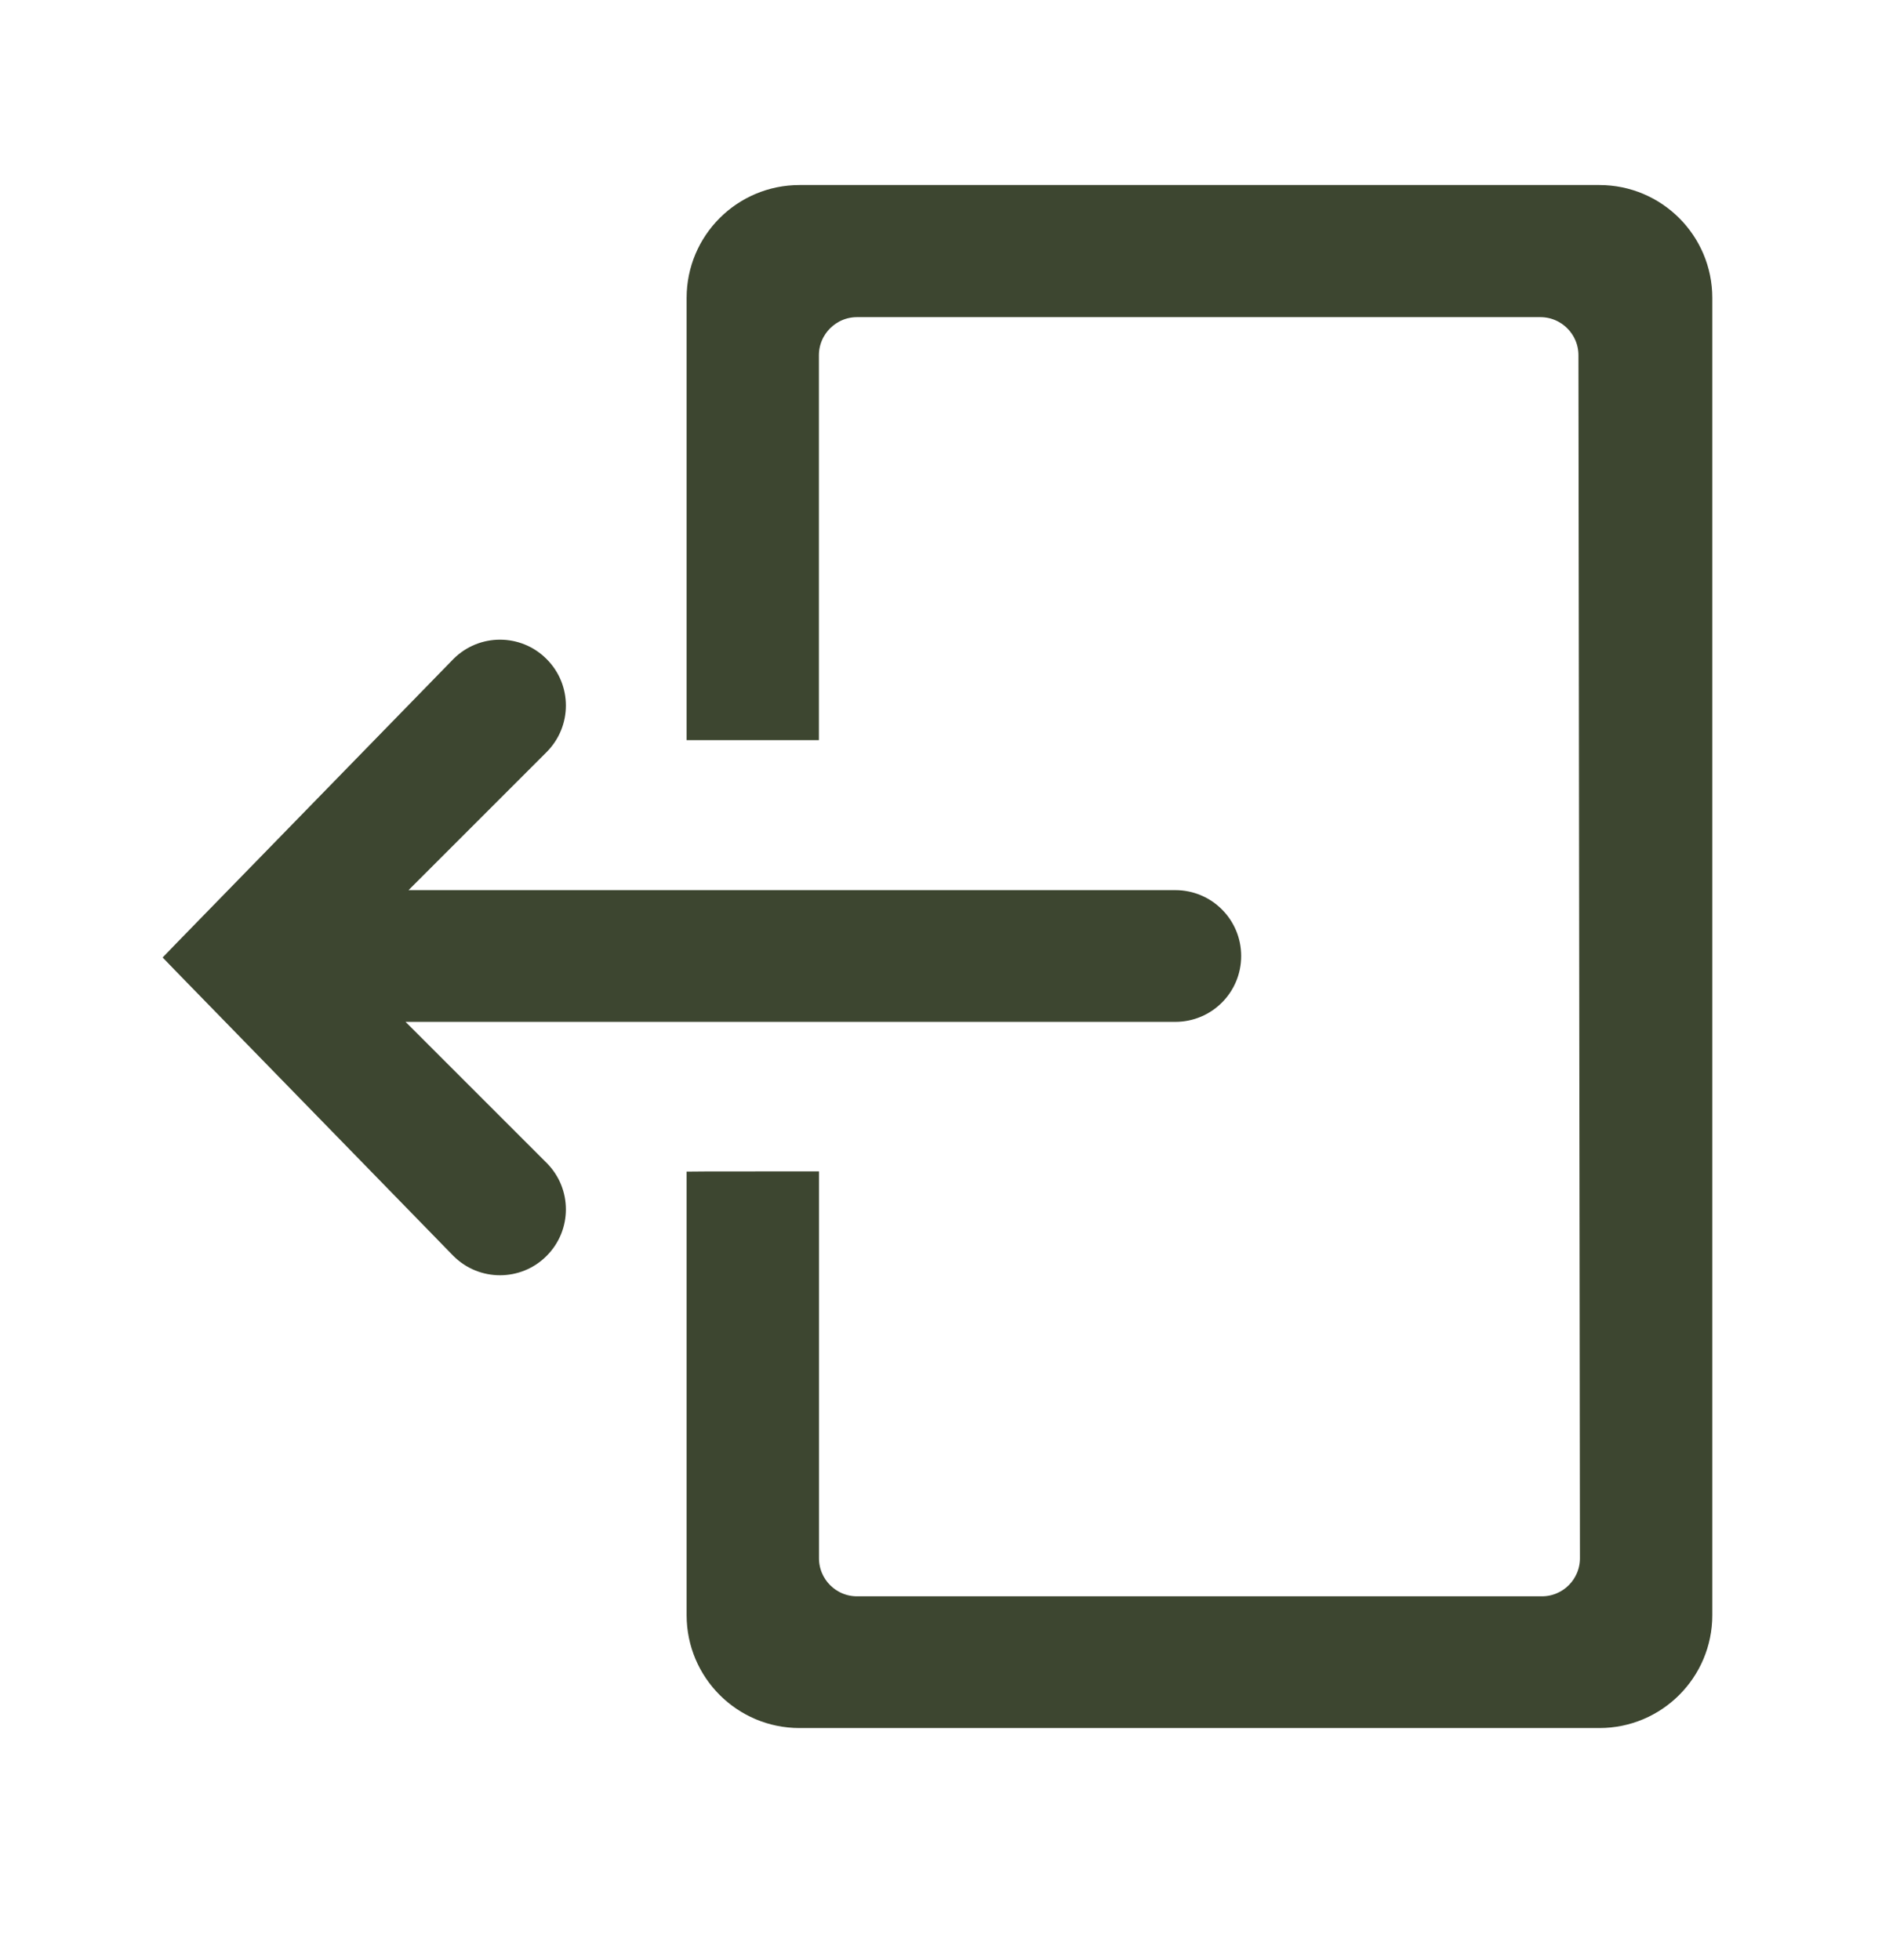 <svg width="24" height="25" viewBox="0 0 24 25" fill="none" xmlns="http://www.w3.org/2000/svg">
<path d="M6.885 14.916L4.882 12.913H14.988C15.387 12.913 15.708 12.591 15.708 12.193C15.708 11.796 15.387 11.473 14.988 11.473H4.92L6.885 9.508C7.167 9.226 7.167 8.771 6.885 8.49C6.604 8.208 6.148 8.208 5.867 8.49L5.867 8.49L5.866 8.491L2.322 12.128L2.241 12.212L2.322 12.296L5.866 15.933L5.866 15.933L5.867 15.934C6.008 16.075 6.192 16.145 6.376 16.145C6.56 16.145 6.745 16.075 6.885 15.934C7.167 15.653 7.167 15.197 6.885 14.916L6.885 14.916ZM8.876 9.2V9.32H8.996H10.203H10.323V9.2V4.531C10.323 4.197 10.595 3.925 10.929 3.925H19.643C19.978 3.925 20.249 4.197 20.249 4.531V4.531L20.268 19.874C20.268 19.874 20.268 19.874 20.268 19.874C20.268 20.209 19.997 20.48 19.662 20.48H10.93C10.595 20.48 10.324 20.209 10.324 19.874V15.18V15.06L10.204 15.06L8.996 15.061L8.876 15.062V15.181V20.6C8.876 21.329 9.467 21.92 10.196 21.92H20.396C21.125 21.92 21.716 21.329 21.716 20.6V3.8V3.8C21.716 3.071 21.125 2.48 20.396 2.48H10.196C9.466 2.48 8.876 3.071 8.876 3.8V9.2Z" fill="#3D4630" stroke="#3D4630" stroke-width="0.24"/>
</svg>
